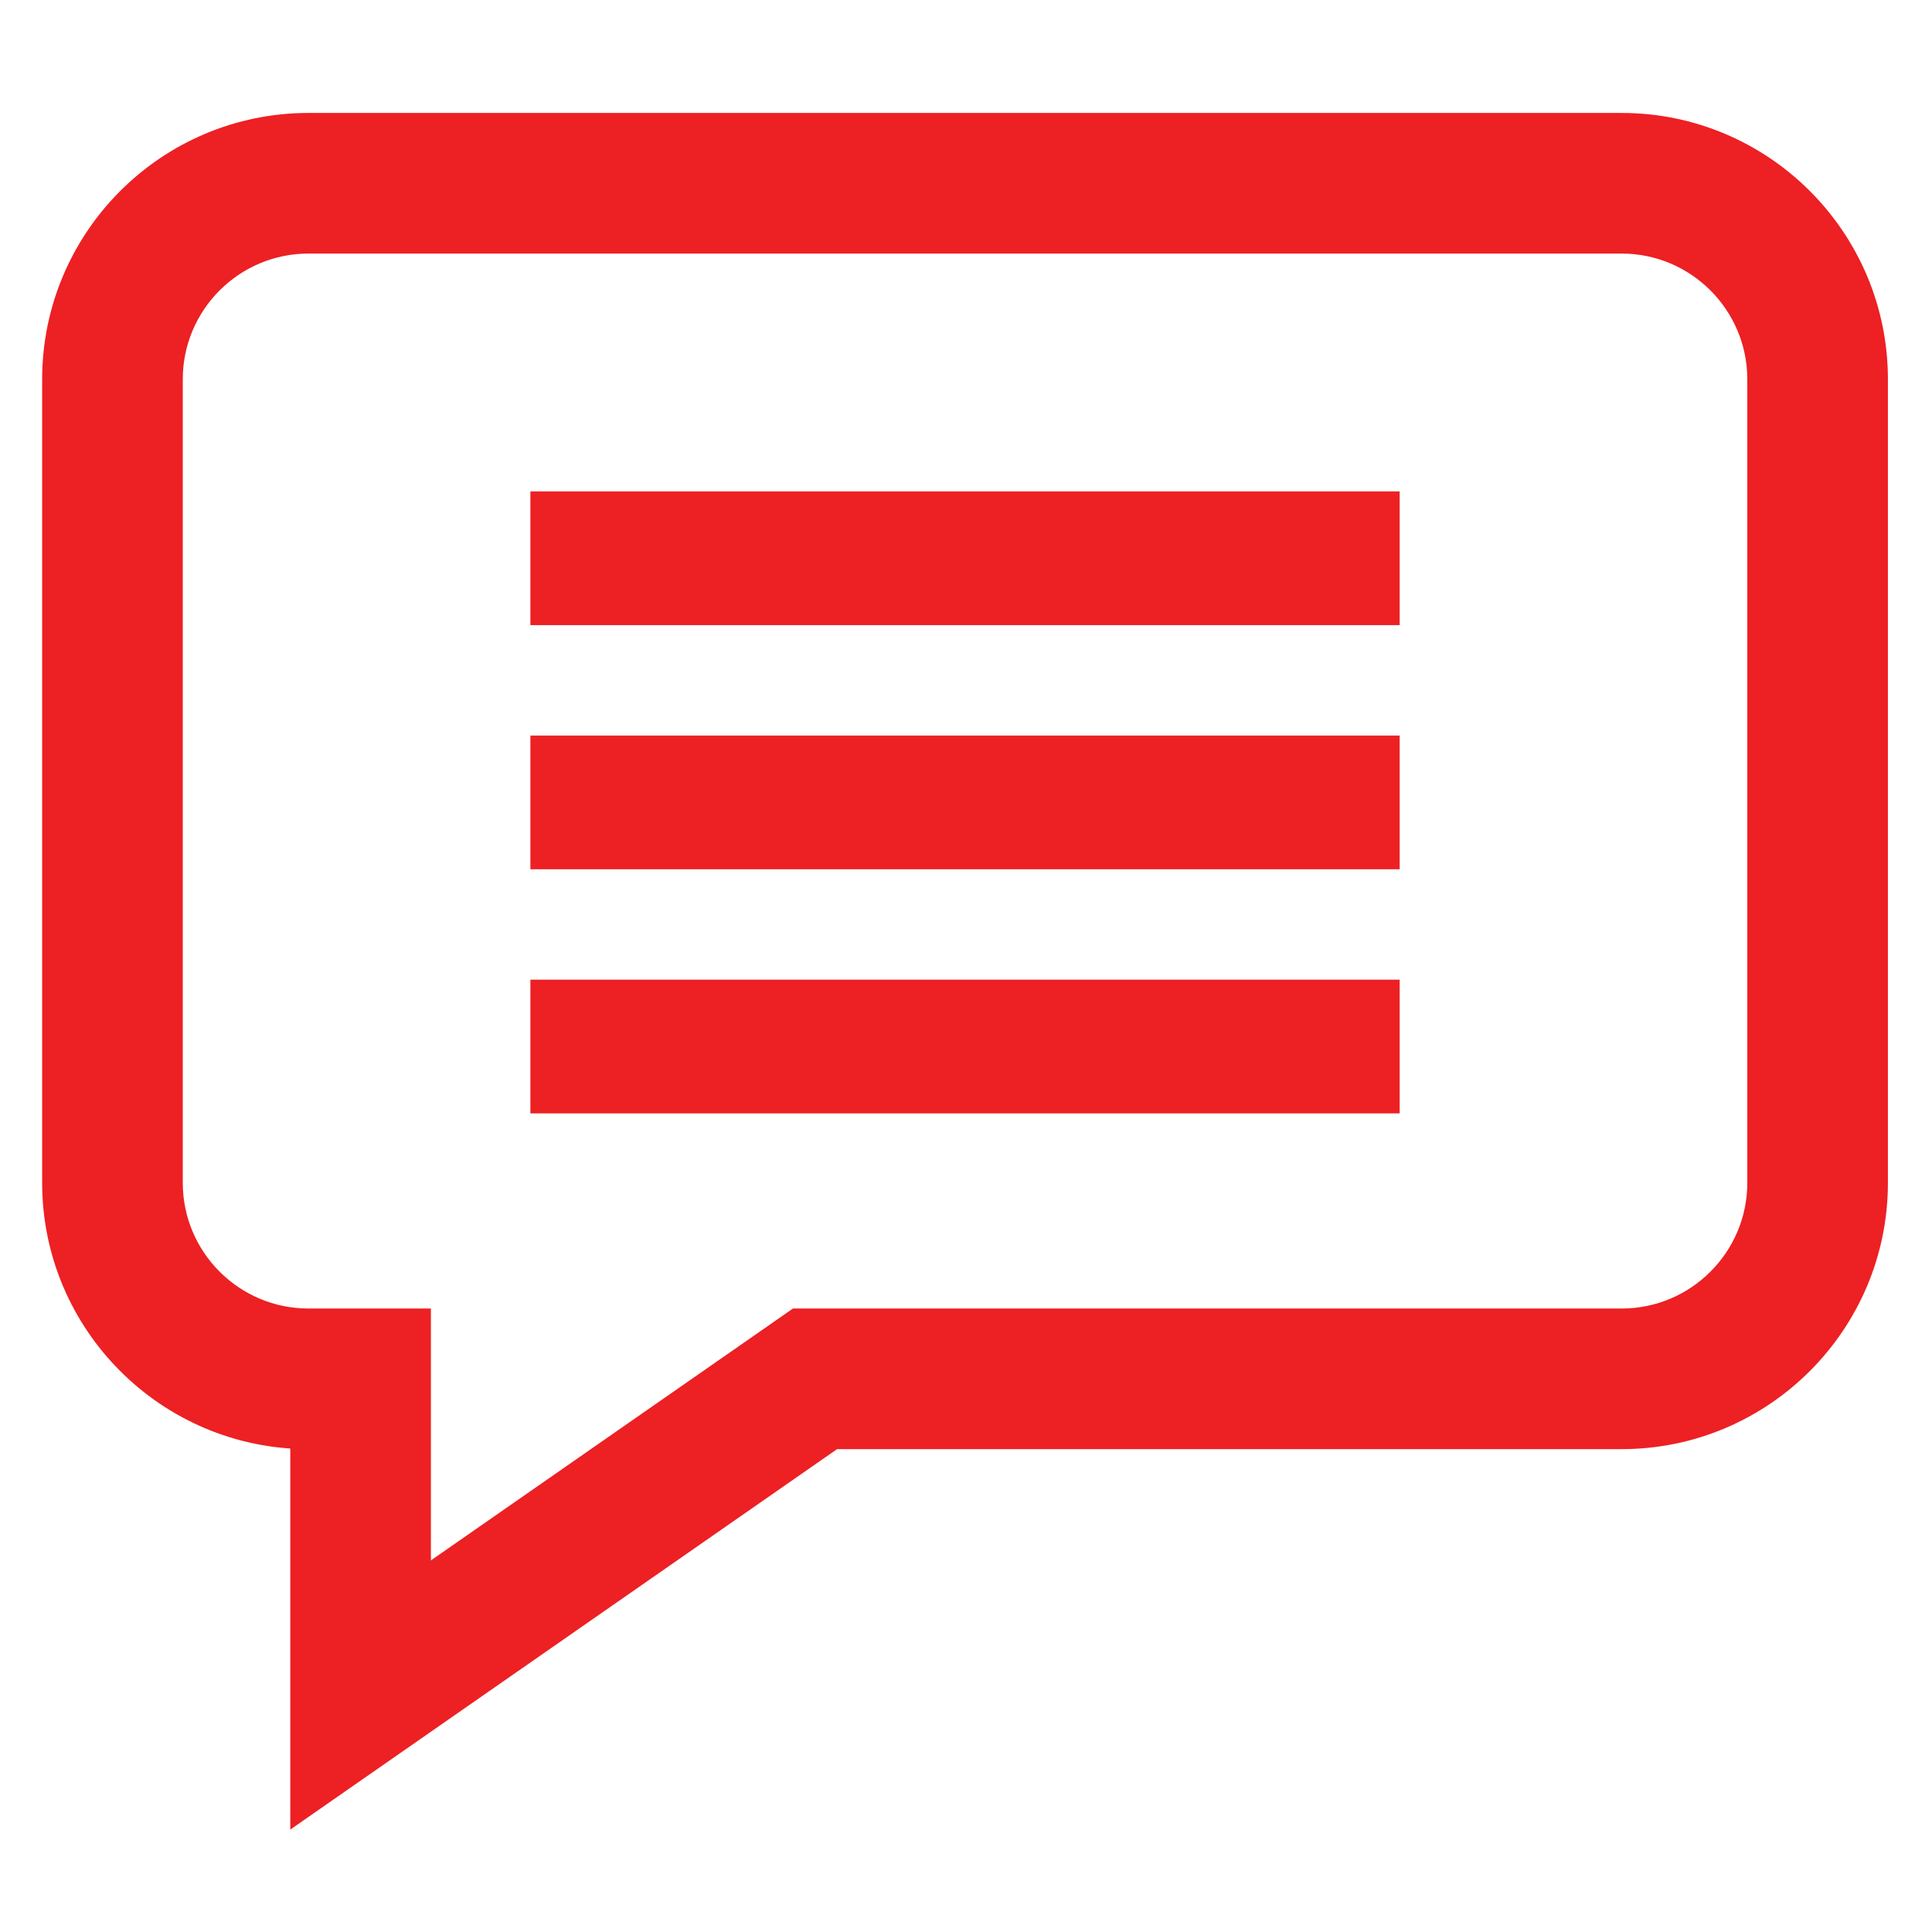 <svg width="28" height="28" viewBox="0 0 28 28" fill="none" xmlns="http://www.w3.org/2000/svg">
<path d="M23.502 1.887H4.47C2.48 1.887 0.861 3.505 0.861 5.496V17.143C0.861 19.129 2.473 20.745 4.457 20.752V26.037L12.053 20.752H23.502C25.492 20.752 27.111 19.133 27.111 17.143V5.496C27.111 3.505 25.492 1.887 23.502 1.887ZM25.573 17.143C25.573 18.285 24.644 19.214 23.502 19.214H11.571L5.995 23.093V19.214H4.47C3.328 19.214 2.399 18.285 2.399 17.143V5.496C2.399 4.354 3.328 3.425 4.47 3.425H23.502C24.644 3.425 25.573 4.354 25.573 5.496V17.143Z" fill="#ED2024" stroke="#ED2024" stroke-width="0.5"/>
<path d="M7.887 7.322H20.085V8.86H7.887V7.322Z" fill="#ED2024" stroke="#ED2024" stroke-width="0.4"/>
<path d="M7.887 10.86H20.085V12.398H7.887V10.86Z" fill="#ED2024" stroke="#ED2024" stroke-width="0.4"/>
<path d="M7.887 14.398H20.085V15.936H7.887V14.398Z" fill="#ED2024" stroke="#ED2024" stroke-width="0.4"/>
</svg>
